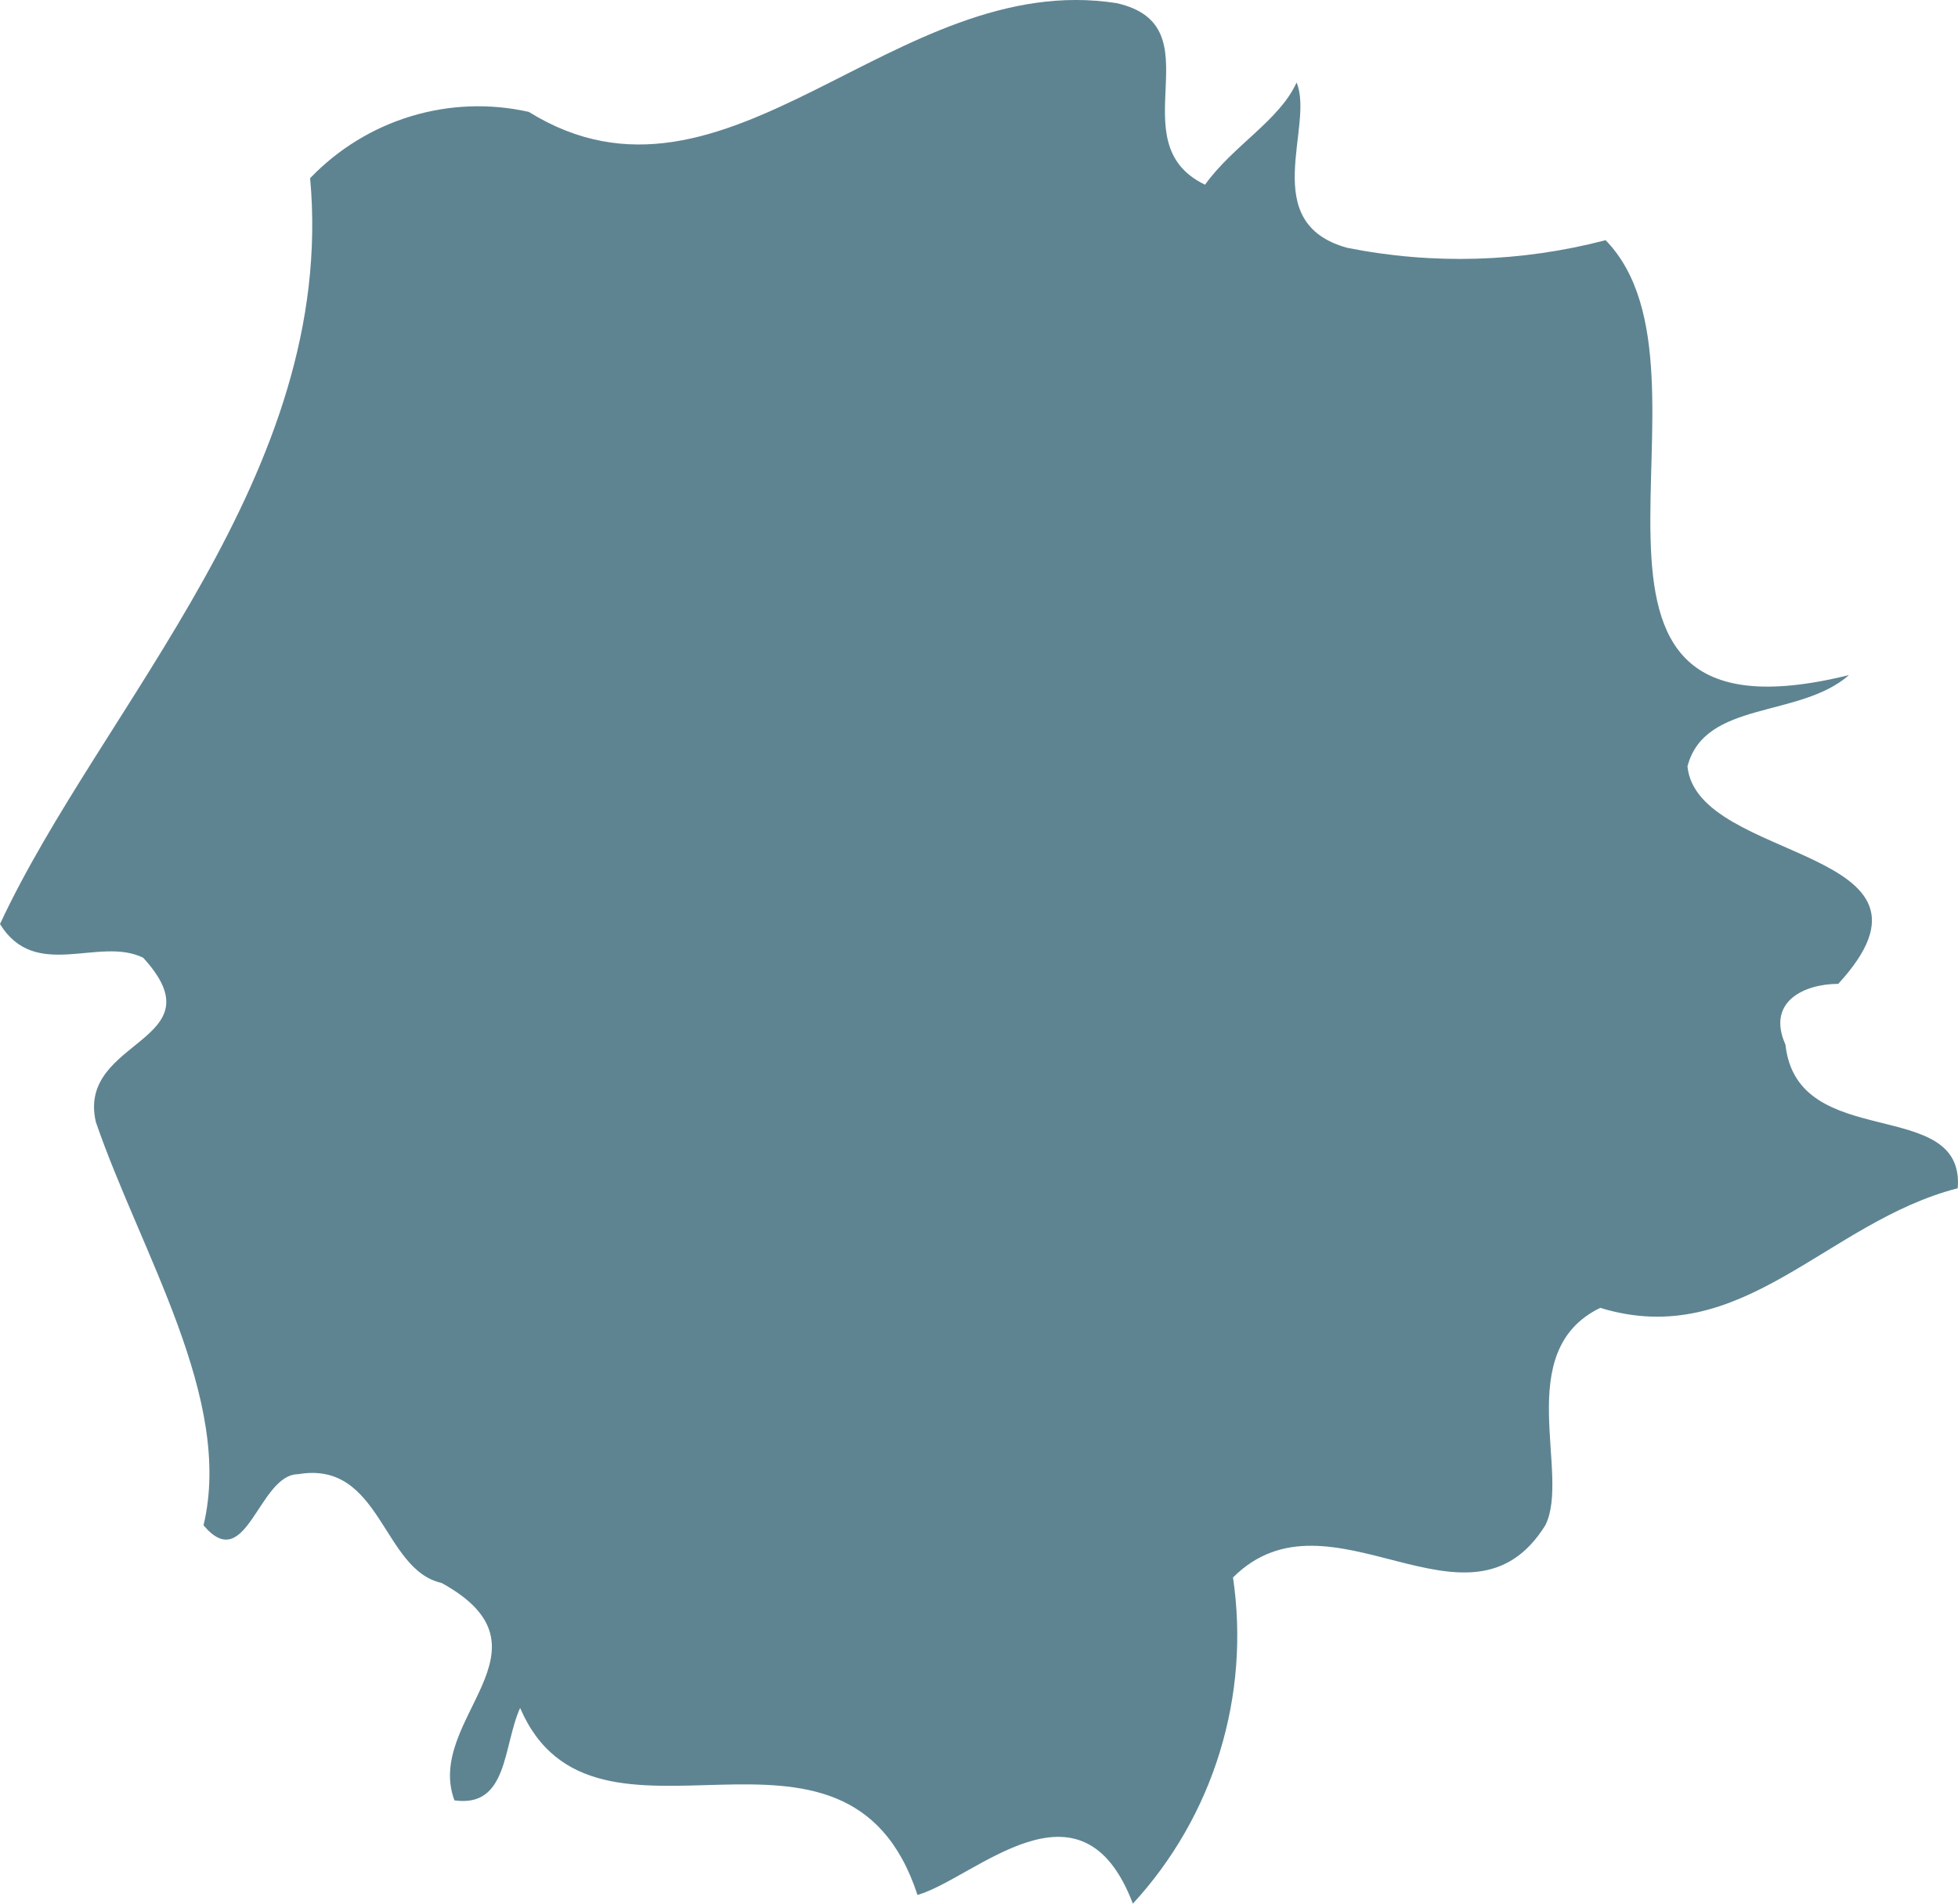 <svg width="36" height="35" viewBox="0 0 36 35" fill="none" xmlns="http://www.w3.org/2000/svg">
<path opacity="0.8" d="M9.722 2.057C13.365 4.316 16.453 -0.582 20.532 0.058C22.393 0.478 20.532 2.617 22.156 3.396C22.67 2.677 23.522 2.217 23.839 1.517C24.175 2.317 23.106 4.096 24.769 4.556C26.343 4.87 27.968 4.822 29.521 4.416C31.917 6.875 27.838 13.931 33.996 12.412C33.085 13.211 31.343 12.871 31.026 14.091C31.204 15.87 36.114 15.57 33.798 18.089C33.184 18.089 32.471 18.409 32.828 19.208C33.045 21.207 36.134 20.128 35.995 21.847C33.58 22.466 32.036 24.845 29.422 24.046C27.779 24.845 28.887 27.104 28.412 28.044C27.006 30.302 24.452 27.224 22.67 29.003C22.829 30.078 22.746 31.175 22.427 32.214C22.109 33.252 21.562 34.204 20.829 35C19.879 32.501 17.919 34.54 16.869 34.84C15.562 30.842 10.929 34.58 9.563 31.402C9.246 32.102 9.345 33.241 8.355 33.101C7.801 31.602 10.335 30.322 8.118 29.103C7.029 28.863 7.009 26.844 5.484 27.104C4.752 27.104 4.534 28.983 3.742 28.044C4.296 25.725 2.594 23.046 1.762 20.628C1.406 19.088 4.059 19.168 2.633 17.609C1.822 17.209 0.653 18.049 0 16.989C1.861 12.991 6.197 8.714 5.702 3.276C6.213 2.743 6.851 2.351 7.554 2.138C8.258 1.924 9.004 1.896 9.722 2.057Z" fill="#366677"/>
</svg>
